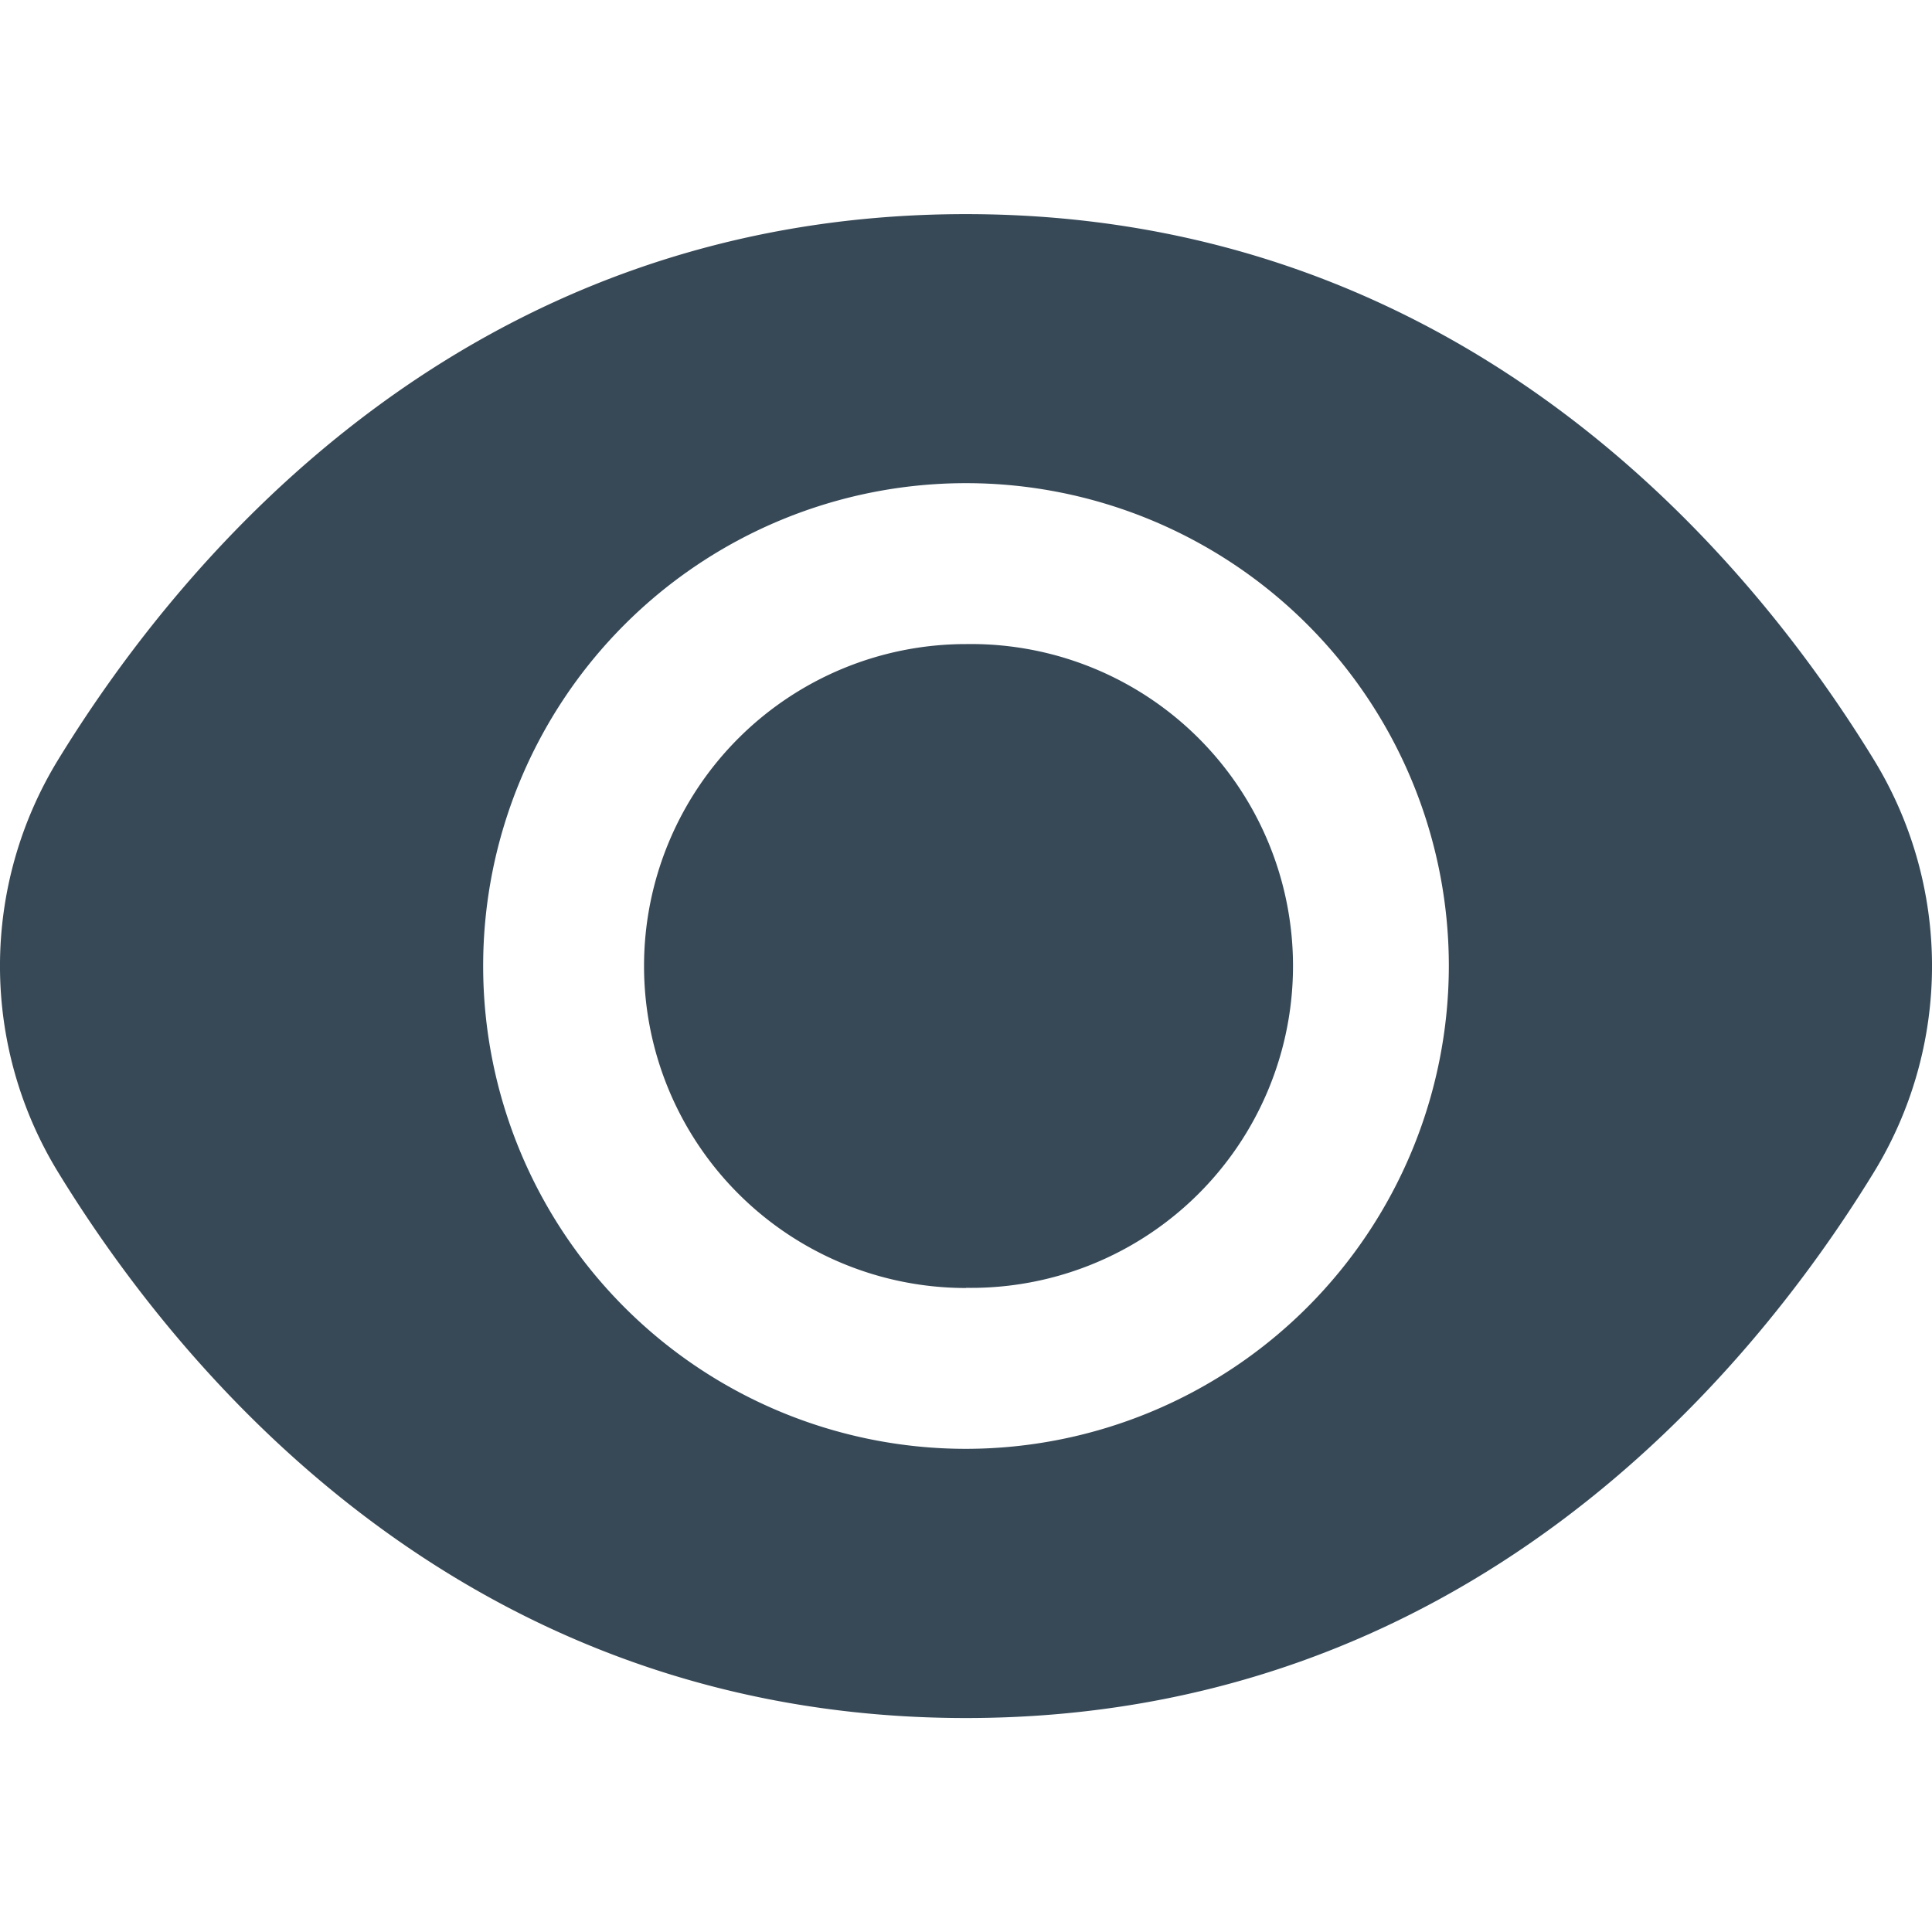 <svg xmlns="http://www.w3.org/2000/svg" width="24" height="24" fill="none" viewBox="0 0 24 24">
  <path fill="#374957" d="M12 15.998a3.999 3.999 0 1 0 0-7.997A3.999 3.999 0 0 0 12 16Z"/>
  <path fill="#374957" d="M23.267 9.42C21.717 6.895 18.19 2.66 12 2.66 5.81 2.659 2.284 6.895.733 9.42a4.906 4.906 0 0 0 0 5.16C2.283 17.105 5.81 21.342 12 21.342c6.19 0 9.716-4.237 11.267-6.762a4.906 4.906 0 0 0 0-5.16ZM12 17.998A5.998 5.998 0 1 1 17.998 12 6.004 6.004 0 0 1 12 17.998Z"/>
</svg>
